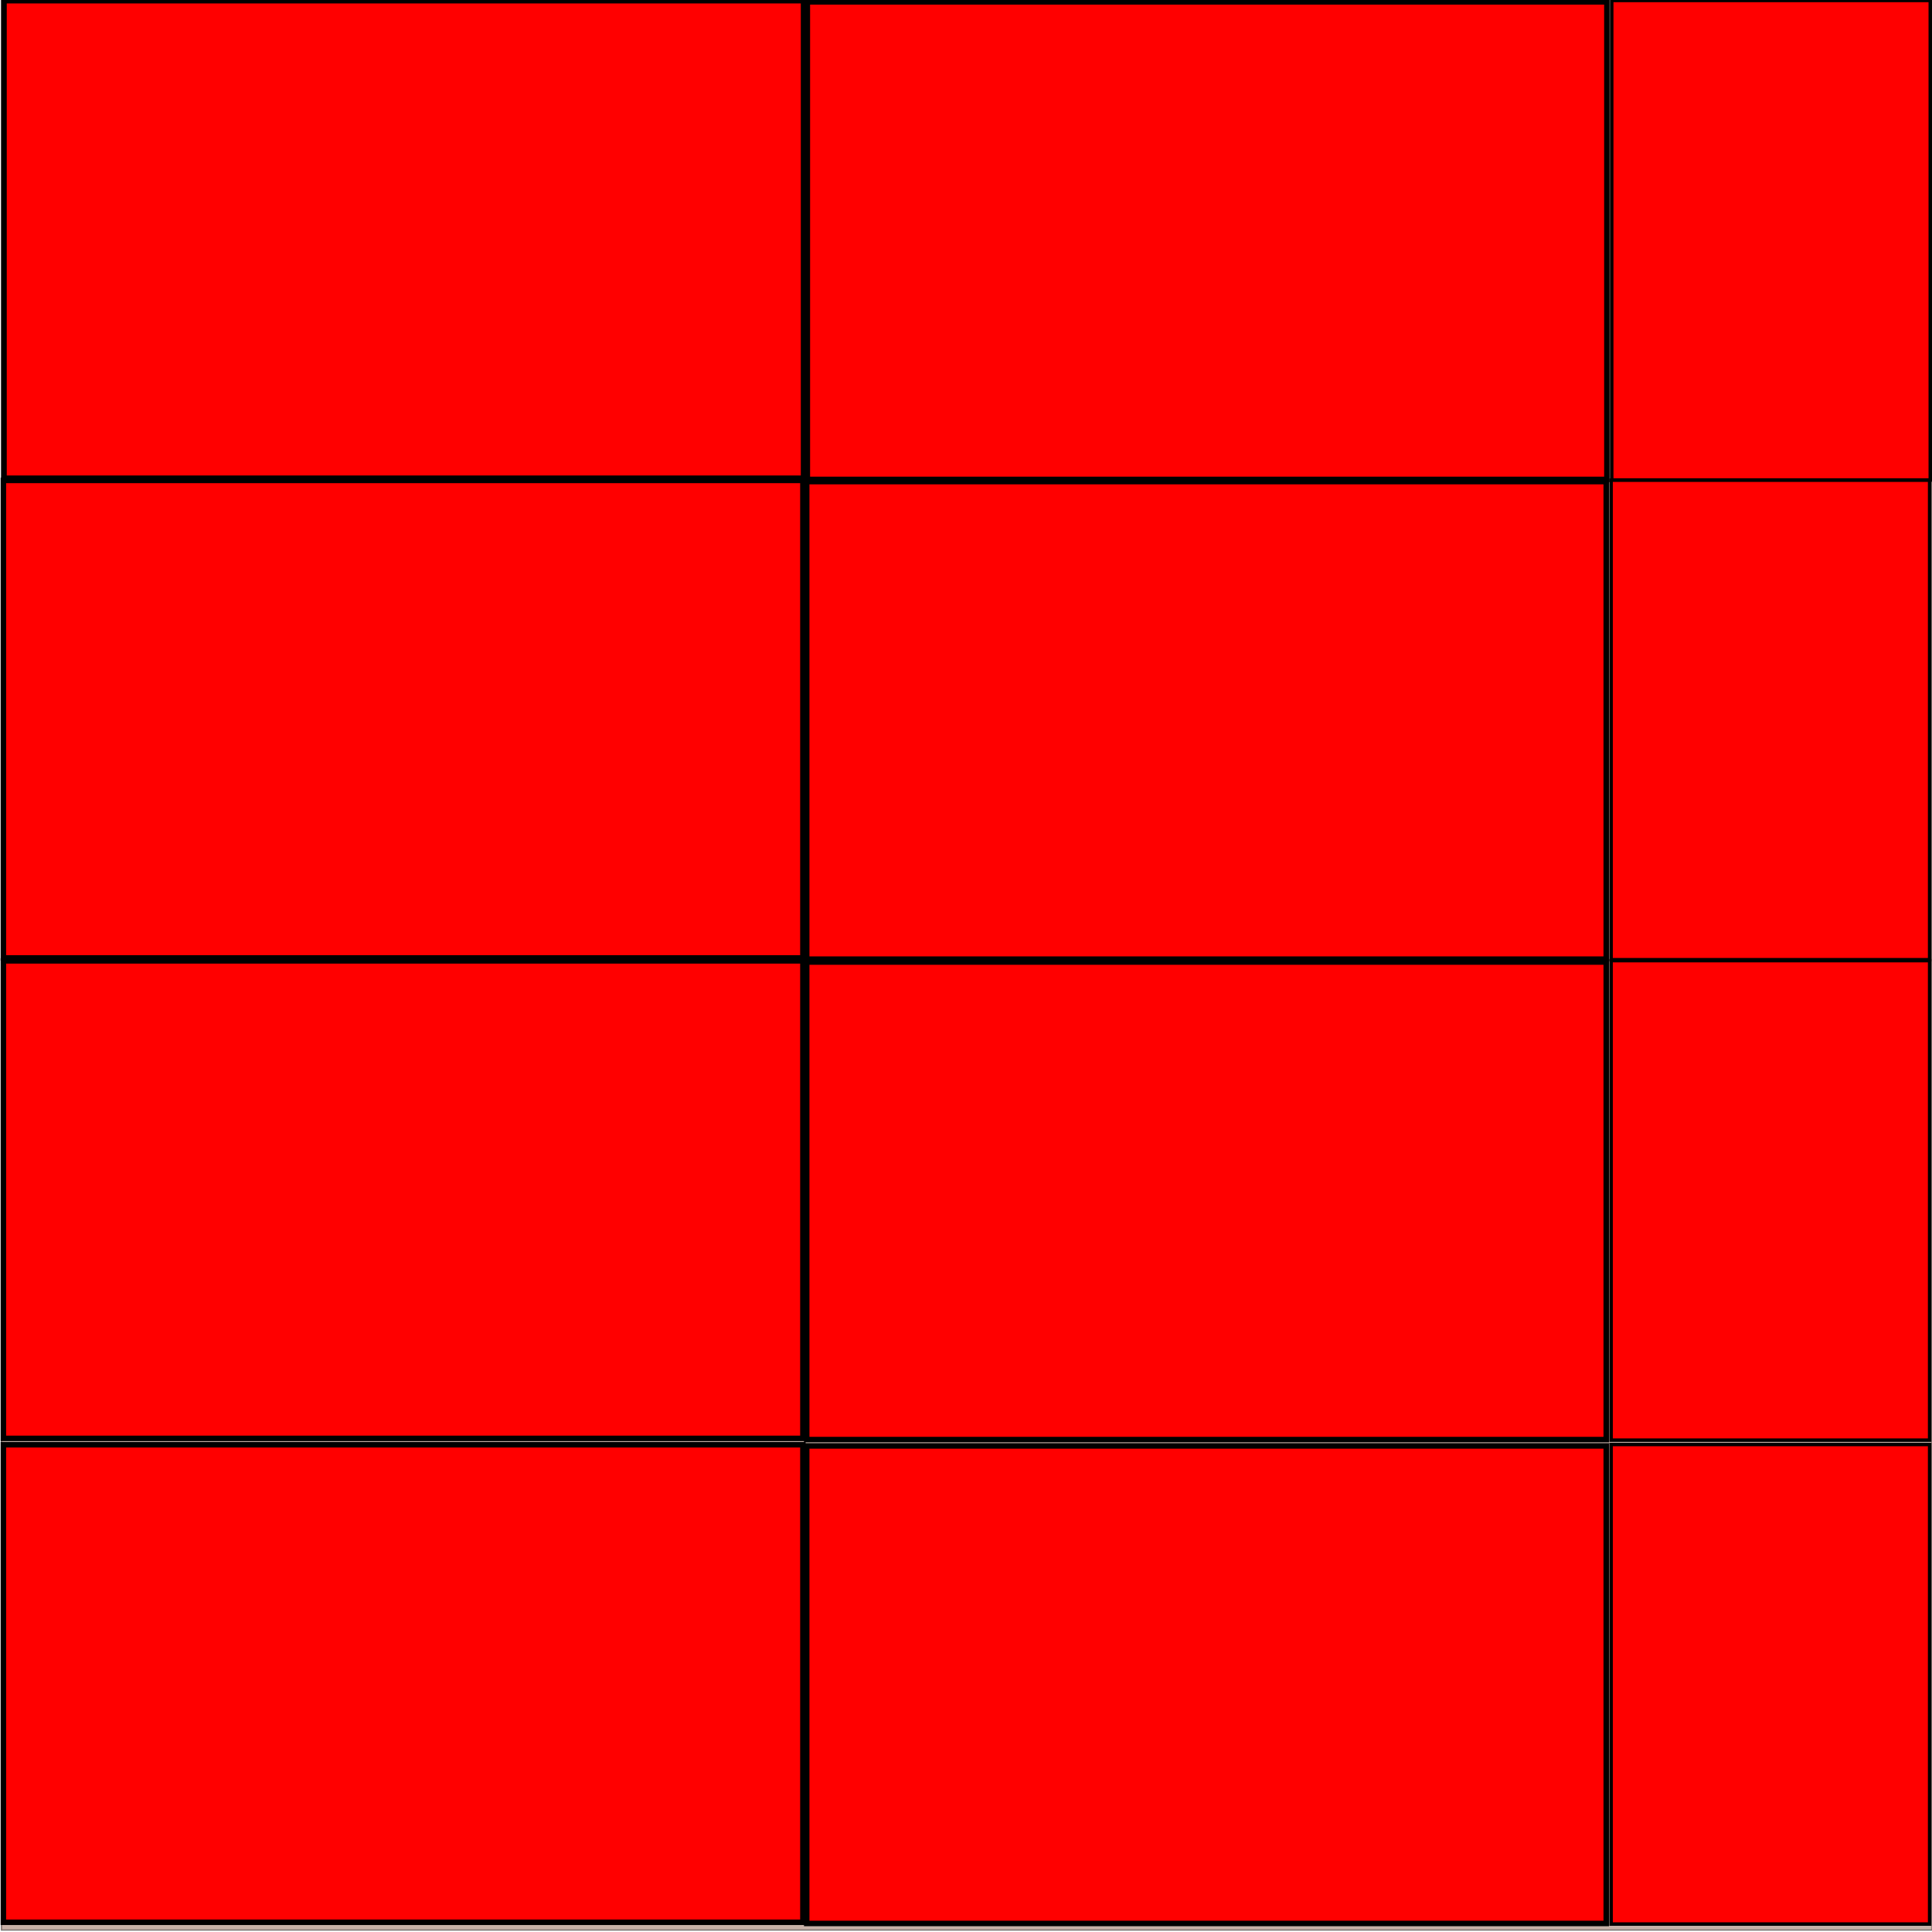<?xml version="1.0" encoding="UTF-8" standalone="no"?>
<!-- Created with Inkscape (http://www.inkscape.org/) -->

<svg
   xmlns:dc="http://purl.org/dc/elements/1.1/"
   xmlns:cc="http://creativecommons.org/ns#"
   xmlns:rdf="http://www.w3.org/1999/02/22-rdf-syntax-ns#"
   xmlns:svg="http://www.w3.org/2000/svg"
   xmlns="http://www.w3.org/2000/svg"
   xmlns:sodipodi="http://sodipodi.sourceforge.net/DTD/sodipodi-0.dtd"
   xmlns:inkscape="http://www.inkscape.org/namespaces/inkscape"
   width="24in"
   height="24in"
   viewBox="0 0 2160 2160"
   id="svg4834"
   version="1.1"
   inkscape:version="0.91 r13725"
   sodipodi:docname="sheet 8 6x10 4 4x6.svg">
  <defs
     id="defs4836" />
  <sodipodi:namedview
     id="base"
     pagecolor="#ffffff"
     bordercolor="#666666"
     borderopacity="1.0"
     inkscape:pageopacity="0.0"
     inkscape:pageshadow="2"
     inkscape:zoom="0.35"
     inkscape:cx="815.92063"
     inkscape:cy="1168.2034"
     inkscape:document-units="mm"
     inkscape:current-layer="layer1"
     showgrid="false"
     units="in"
     inkscape:window-width="1920"
     inkscape:window-height="1017"
     inkscape:window-x="1912"
     inkscape:window-y="-8"
     inkscape:window-maximized="1"
     showguides="true" />
  <g
     inkscape:label="Capa 1"
     inkscape:groupmode="layer"
     id="layer1"
     transform="translate(0,1107.636)">
    <rect
       style="opacity:0.458;fill:#855842;fill-opacity:1;fill-rule:nonzero;stroke:#000000;stroke-width:1.373;stroke-miterlimit:4;stroke-dasharray:none;stroke-dashoffset:0;stroke-opacity:1"
       id="rect4700"
       width="2158.627"
       height="2158.627"
       x="1.548"
       y="-1108.408" />
    <rect
       style="display:inline;fill:#ff0000;fill-opacity:1;stroke:#000000;stroke-width:6.124;stroke-miterlimit:4;stroke-dasharray:none;stroke-opacity:1"
       id="rect4282-6-4-43-6-8-0-0-7-7-0-6-7-1-5-3-9"
       width="893.876"
       height="533.876"
       x="4.491"
       y="-1106.86" />
    <rect
       style="display:inline;fill:#ff0000;fill-opacity:1;stroke:#000000;stroke-width:6.124;stroke-miterlimit:4;stroke-dasharray:none;stroke-opacity:1"
       id="rect4282-6-4-43-6-8-0-0-7-7-0-6-7-1-5-3-9-9"
       width="893.876"
       height="533.876"
       x="902.626"
       y="-1105.539" />
    <rect
       style="display:inline;fill:#ff0000;fill-opacity:1;stroke:#000000;stroke-width:3.874;stroke-miterlimit:4;stroke-dasharray:none;stroke-opacity:1"
       id="rect4282-6-4-43-6-8-0-0-7-7-0-6-7-1-5-3-9-9-2"
       width="356.126"
       height="536.126"
       x="1801.937"
       y="-1107.127" />
    <rect
       style="display:inline;fill:#ff0000;fill-opacity:1;stroke:#000000;stroke-width:6.124;stroke-miterlimit:4;stroke-dasharray:none;stroke-opacity:1"
       id="rect4282-6-4-43-6-8-0-0-7-7-0-6-7-1-5-3-9-3"
       width="893.876"
       height="533.876"
       x="3.776"
       y="-570.52" />
    <rect
       style="display:inline;fill:#ff0000;fill-opacity:1;stroke:#000000;stroke-width:6.124;stroke-miterlimit:4;stroke-dasharray:none;stroke-opacity:1"
       id="rect4282-6-4-43-6-8-0-0-7-7-0-6-7-1-5-3-9-9-1"
       width="893.876"
       height="533.876"
       x="901.912"
       y="-569.199" />
    <rect
       style="display:inline;fill:#ff0000;fill-opacity:1;stroke:#000000;stroke-width:3.874;stroke-miterlimit:4;stroke-dasharray:none;stroke-opacity:1"
       id="rect4282-6-4-43-6-8-0-0-7-7-0-6-7-1-5-3-9-9-2-4"
       width="356.126"
       height="536.126"
       x="1801.223"
       y="-570.788" />
    <rect
       style="display:inline;fill:#ff0000;fill-opacity:1;stroke:#000000;stroke-width:6.124;stroke-miterlimit:4;stroke-dasharray:none;stroke-opacity:1"
       id="rect4282-6-4-43-6-8-0-0-7-7-0-6-7-1-5-3-9-3-3"
       width="893.876"
       height="533.876"
       x="3.776"
       y="-33.377" />
    <rect
       style="display:inline;fill:#ff0000;fill-opacity:1;stroke:#000000;stroke-width:6.124;stroke-miterlimit:4;stroke-dasharray:none;stroke-opacity:1"
       id="rect4282-6-4-43-6-8-0-0-7-7-0-6-7-1-5-3-9-9-1-9"
       width="893.876"
       height="533.876"
       x="901.912"
       y="-32.056" />
    <rect
       style="display:inline;fill:#ff0000;fill-opacity:1;stroke:#000000;stroke-width:3.874;stroke-miterlimit:4;stroke-dasharray:none;stroke-opacity:1"
       id="rect4282-6-4-43-6-8-0-0-7-7-0-6-7-1-5-3-9-9-2-4-0"
       width="356.126"
       height="536.126"
       x="1801.223"
       y="-33.645" />
    <rect
       style="display:inline;fill:#ff0000;fill-opacity:1;stroke:#000000;stroke-width:6.124;stroke-miterlimit:4;stroke-dasharray:none;stroke-opacity:1"
       id="rect4282-6-4-43-6-8-0-0-7-7-0-6-7-1-5-3-9-3-3-4"
       width="893.876"
       height="533.876"
       x="3.776"
       y="507.623" />
    <rect
       style="display:inline;fill:#ff0000;fill-opacity:1;stroke:#000000;stroke-width:6.124;stroke-miterlimit:4;stroke-dasharray:none;stroke-opacity:1"
       id="rect4282-6-4-43-6-8-0-0-7-7-0-6-7-1-5-3-9-9-1-9-9"
       width="893.876"
       height="533.876"
       x="901.912"
       y="508.944" />
    <rect
       style="display:inline;fill:#ff0000;fill-opacity:1;stroke:#000000;stroke-width:3.874;stroke-miterlimit:4;stroke-dasharray:none;stroke-opacity:1"
       id="rect4282-6-4-43-6-8-0-0-7-7-0-6-7-1-5-3-9-9-2-4-0-1"
       width="356.126"
       height="536.126"
       x="1801.223"
       y="507.355" />
  </g>
</svg>
